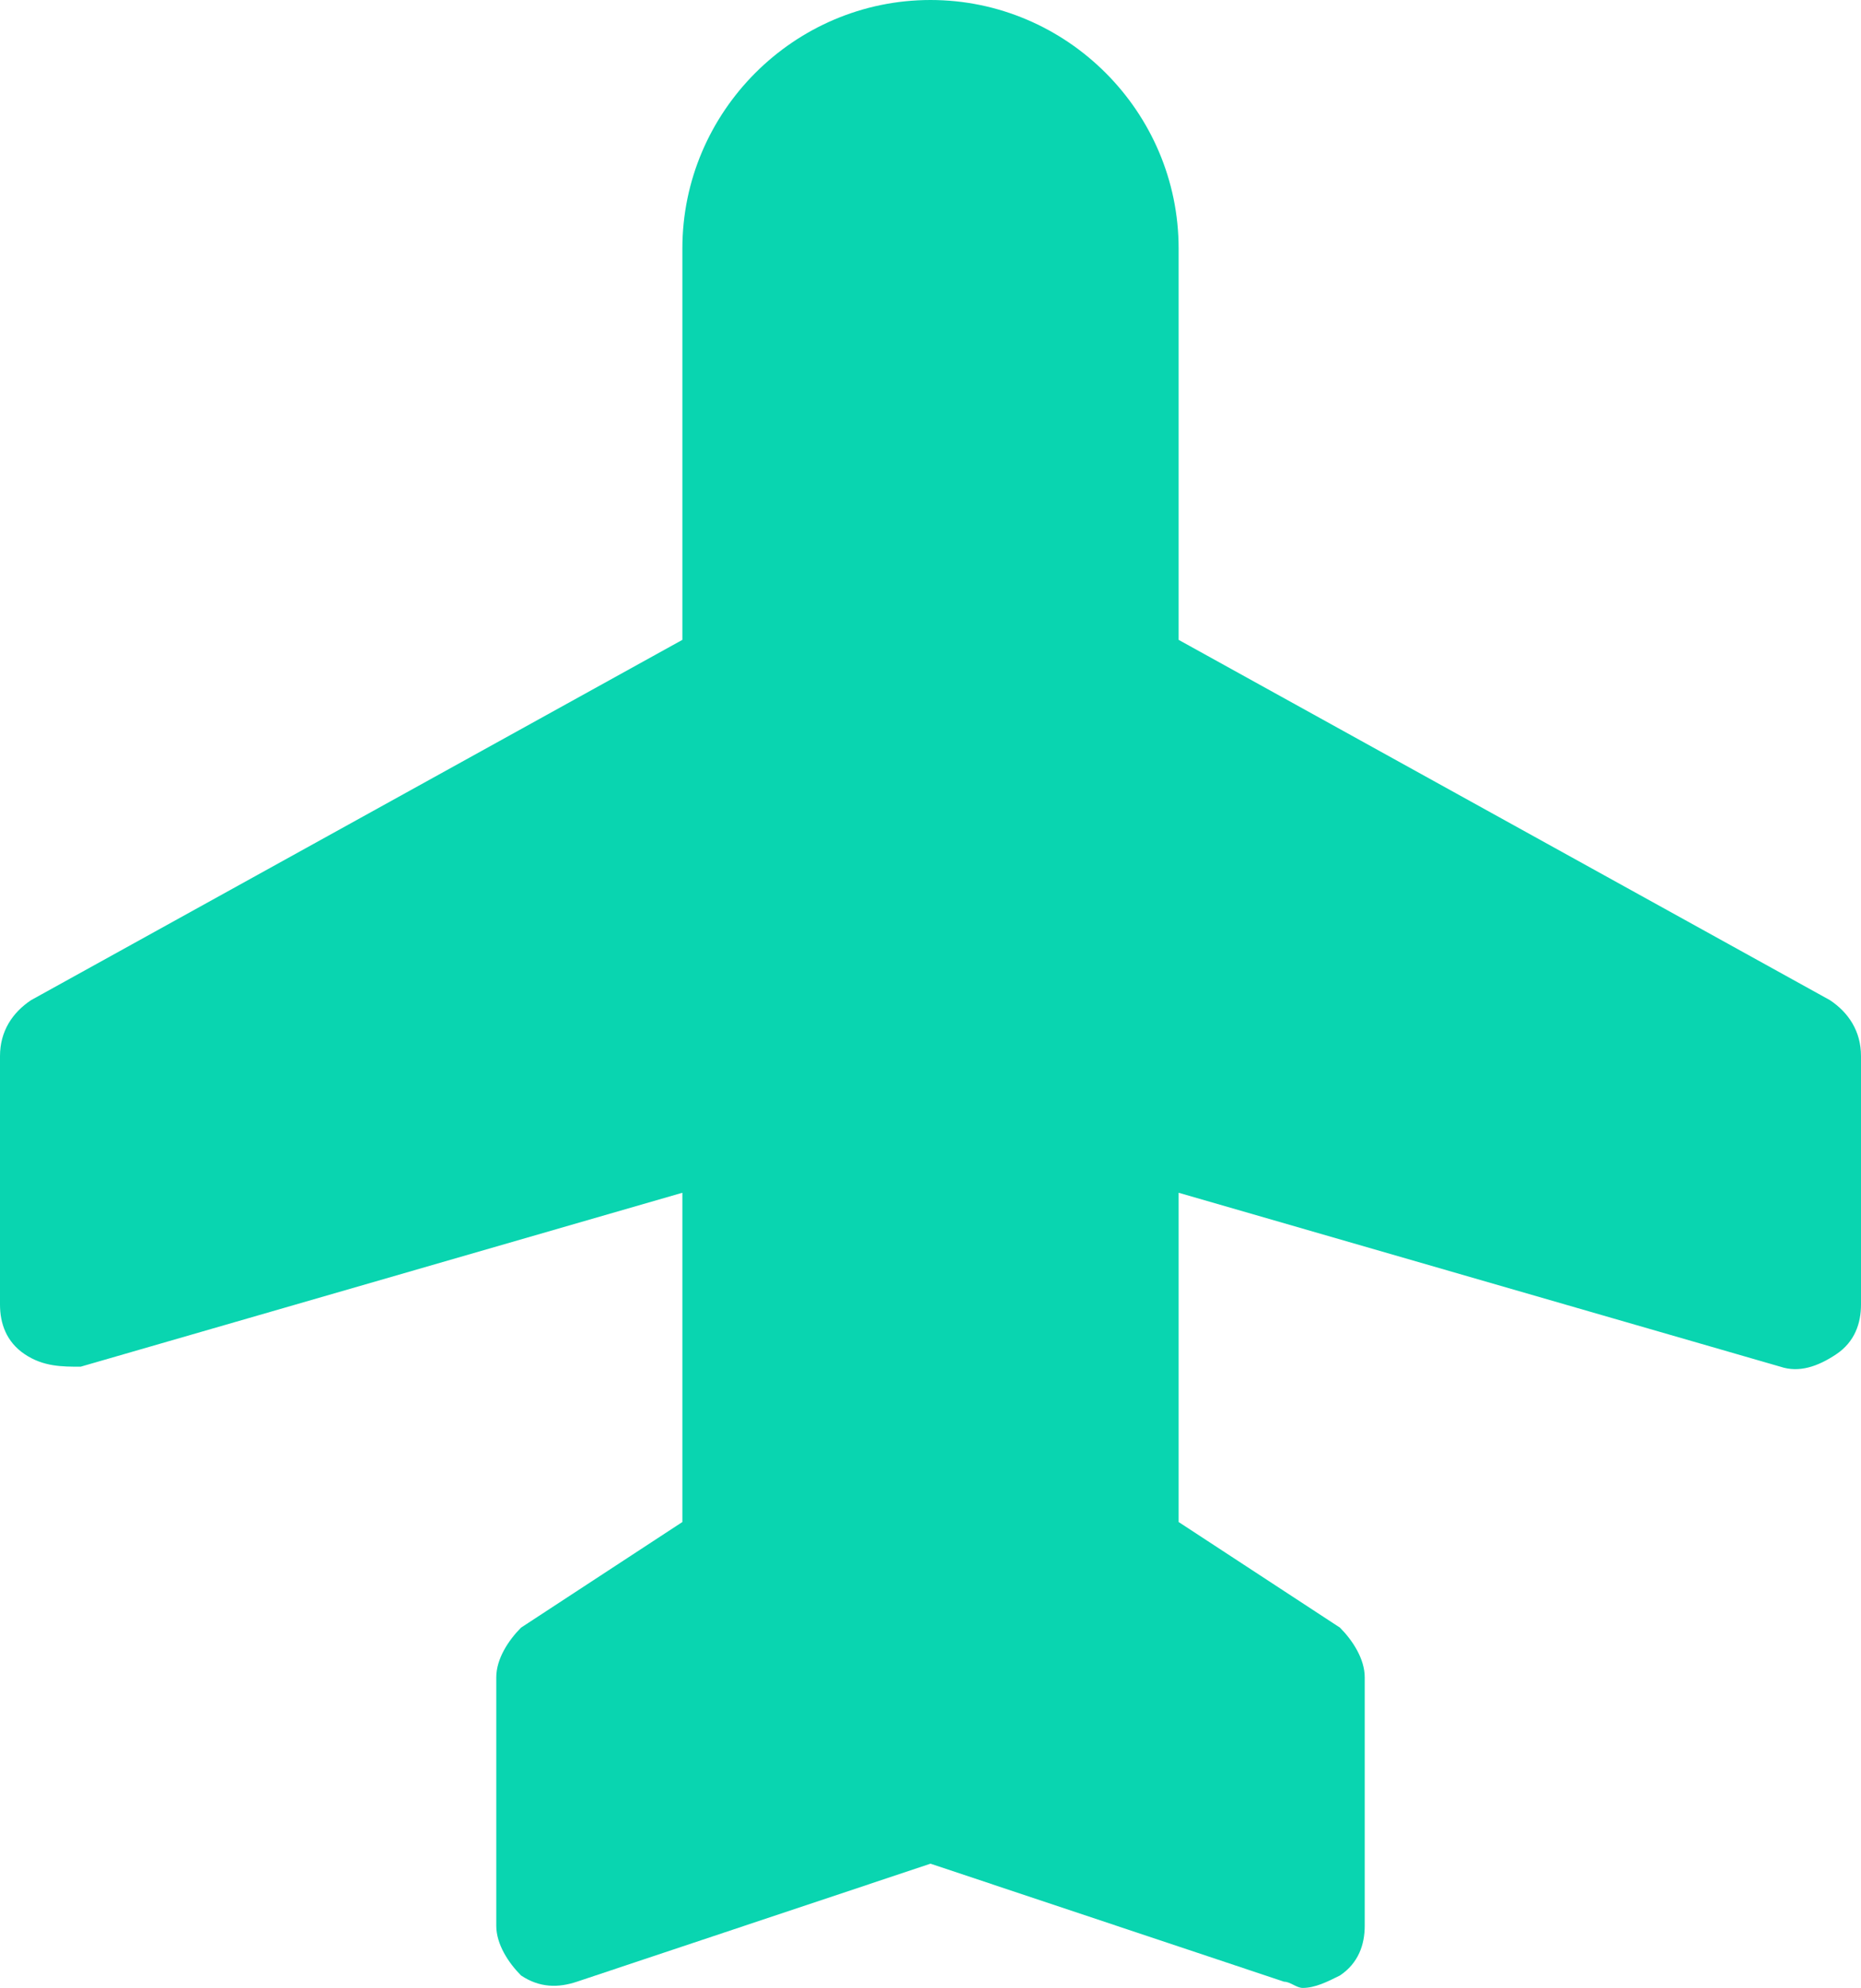 <?xml version="1.0" encoding="UTF-8"?>
<svg width="103px" height="110px" viewBox="0 0 103 110" version="1.1" xmlns="http://www.w3.org/2000/svg" xmlns:xlink="http://www.w3.org/1999/xlink">
    <!-- Generator: Sketch 63.1 (92452) - https://sketch.com -->
    <title>Vehicles and Transport_airplane_air_plane_fly_airport</title>
    <desc>Created with Sketch.</desc>
    <g id="Page-1" stroke="none" stroke-width="1" fill="none" fill-rule="evenodd">
        <g id="Vehicles-and-Transport_airplane_air_plane_fly_airport" fill="#09D5B0" fill-rule="nonzero">
            <path d="M101.283,55.344 L65.233,35.406 L65.233,13.75 C65.233,6.188 59.053,0 51.5,0 C43.947,0 37.767,6.188 37.767,13.75 L37.767,35.406 L1.717,55.344 C0.687,56.031 0,57.062 0,58.438 L0,72.188 C0,73.219 0.343,74.25 1.373,74.938 C2.403,75.625 3.433,75.625 4.463,75.625 L37.767,66 L37.767,84.219 L28.84,90.062 C28.153,90.75 27.467,91.781 27.467,92.812 L27.467,106.562 C27.467,107.594 28.153,108.625 28.84,109.312 C29.87,110 30.9,110 31.93,109.656 L51.5,103.125 L71.07,109.656 C71.413,109.656 71.757,110 72.1,110 C72.787,110 73.473,109.656 74.16,109.312 C75.19,108.625 75.533,107.594 75.533,106.562 L75.533,92.812 C75.533,91.781 74.847,90.75 74.16,90.062 L65.233,84.219 L65.233,66 L98.537,75.625 C99.567,75.969 100.597,75.625 101.627,74.938 C102.657,74.25 103,73.219 103,72.188 L103,58.438 C103,57.062 102.313,56.031 101.283,55.344 Z" id="Path"></path>
        </g>
    </g>
</svg>